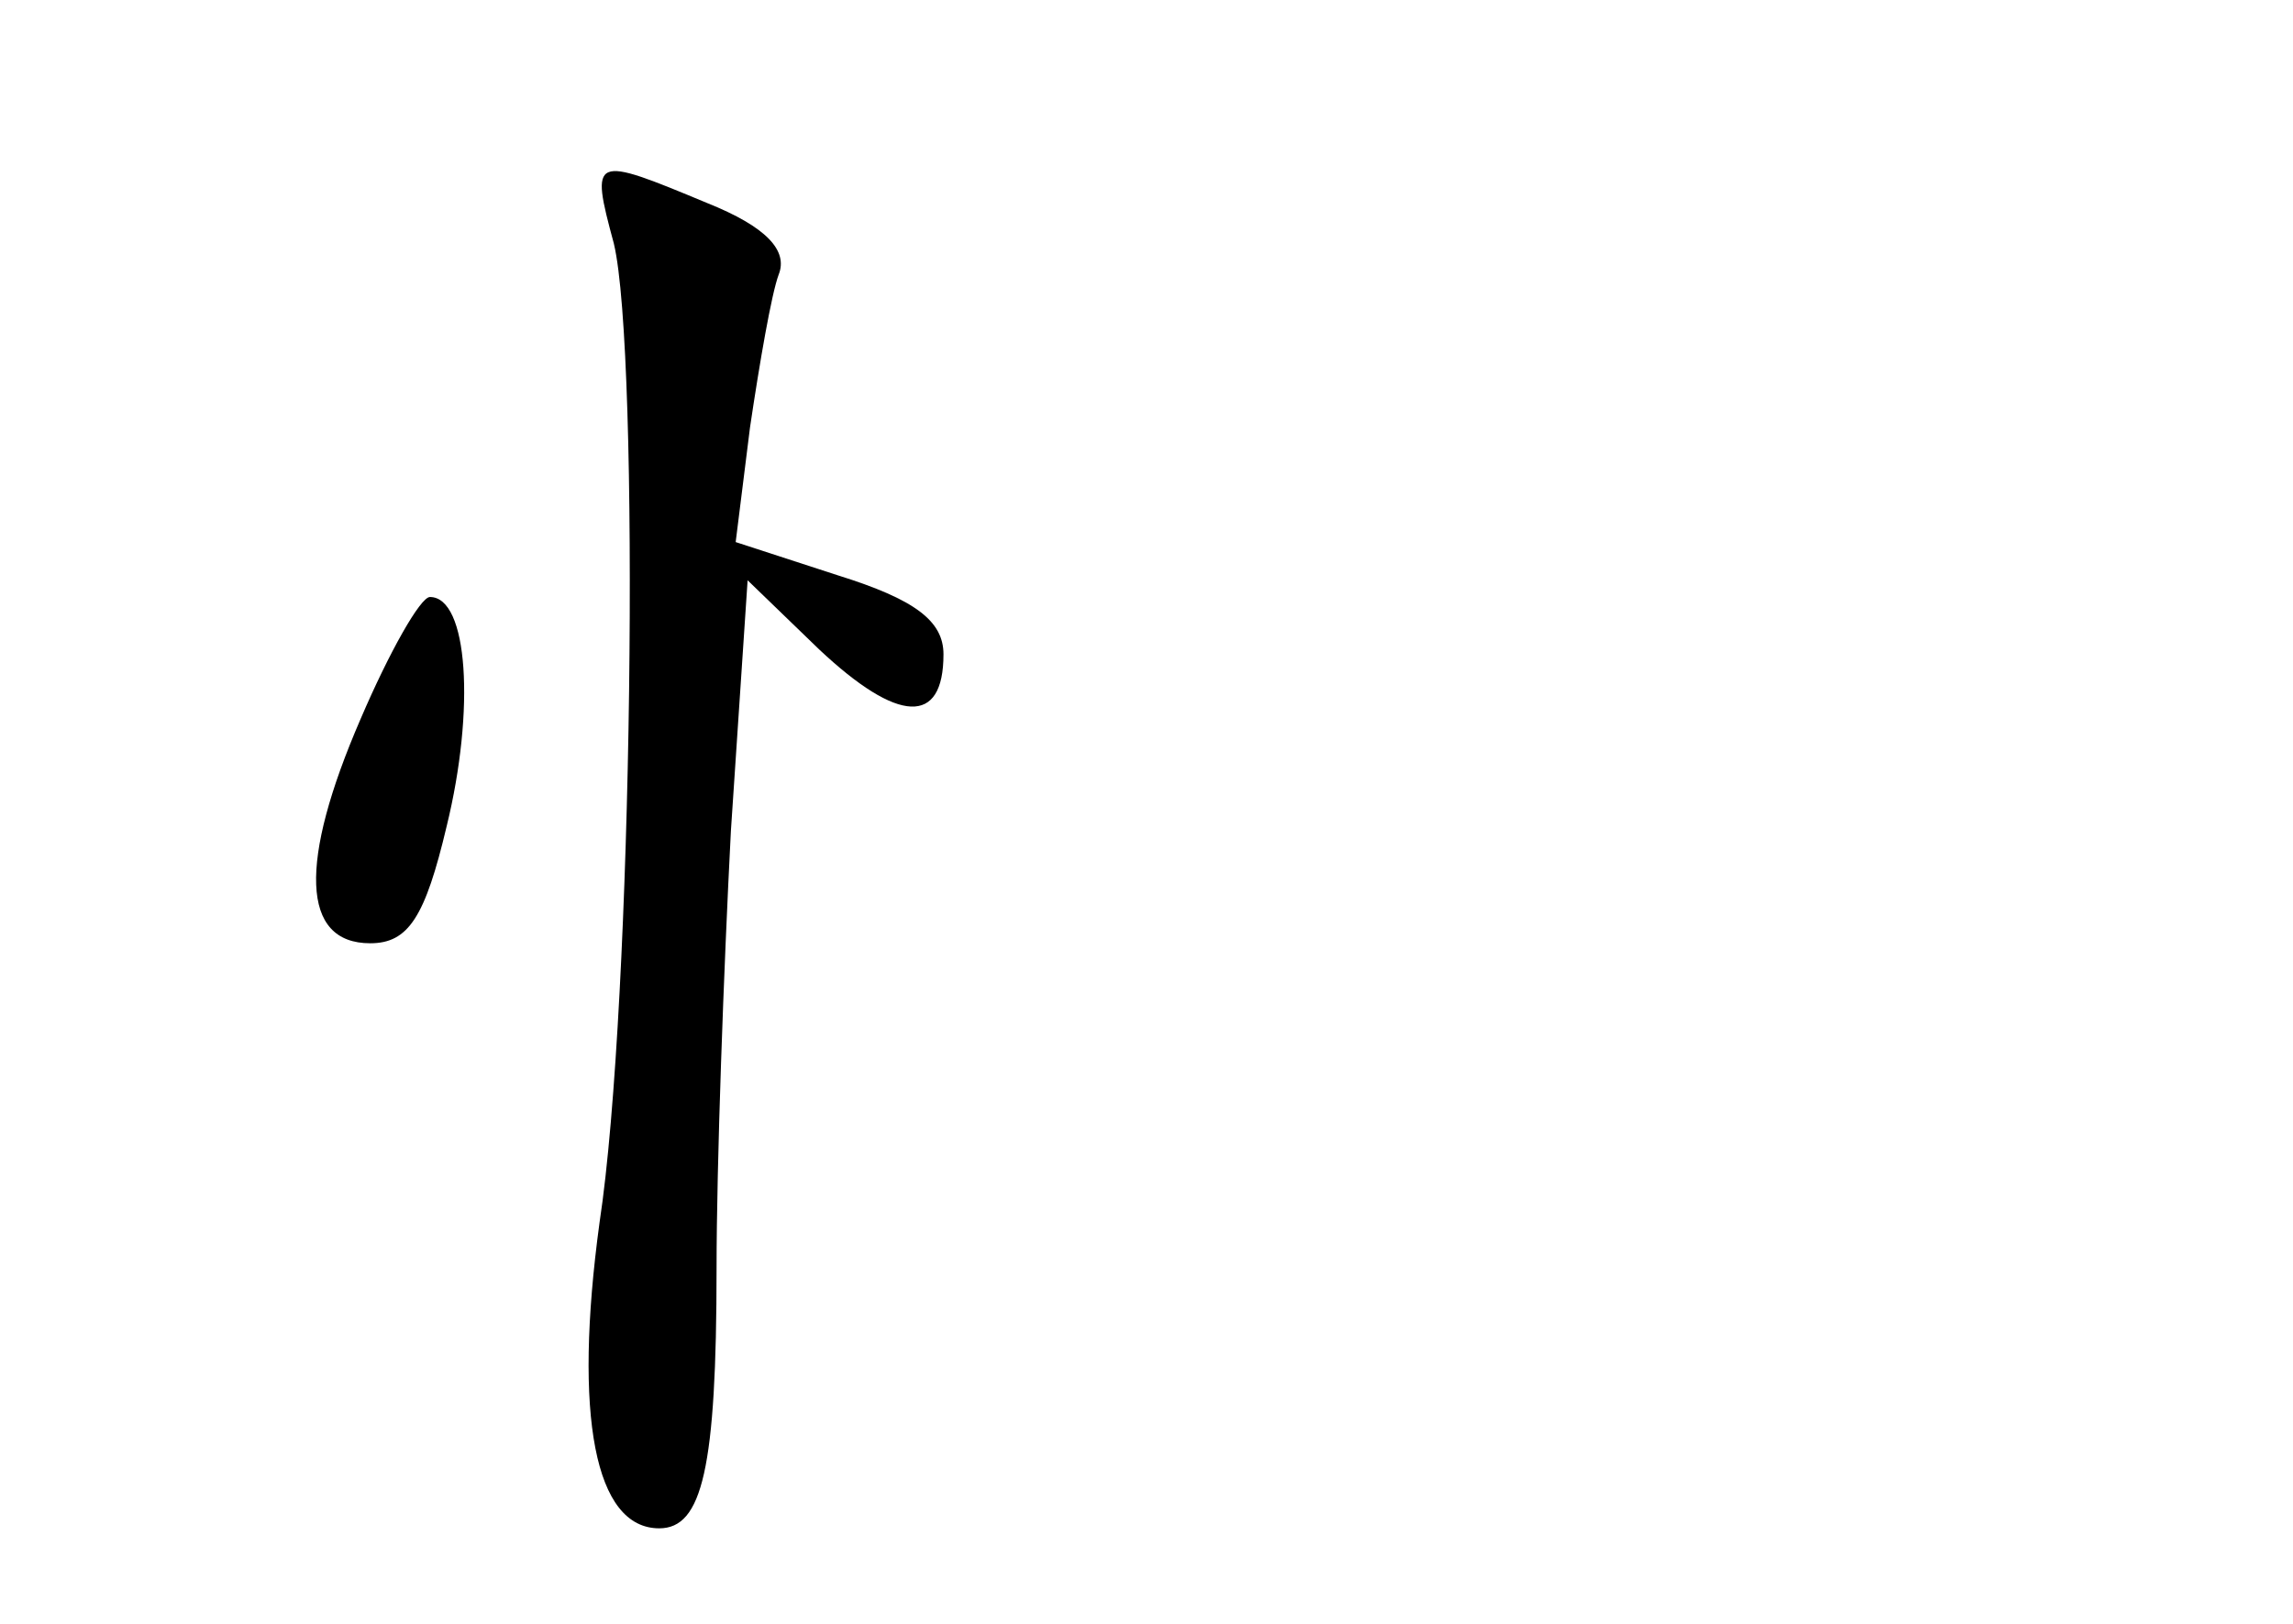 <?xml version="1.0" standalone="no"?>
<!DOCTYPE svg PUBLIC "-//W3C//DTD SVG 20010904//EN"
 "http://www.w3.org/TR/2001/REC-SVG-20010904/DTD/svg10.dtd">
<svg version="1.0" xmlns="http://www.w3.org/2000/svg"
 width="96pt" height="68pt" viewBox="0 0 96 68"
 preserveAspectRatio="xMidYMid meet">
<g transform="translate(0,68) scale(0.1,-0.1)"
fill="#000000" stroke="none">
<path d="M257 578 c11 -46 8 -318 -6 -410 -11 -81 -2 -128 25 -128 18 0 24 25
24 109 0 43 3 125 6 183 l7 105 30 -29 c33 -31 52 -32 52 -2 0 14 -12 23 -44
33 l-43 14 6 48 c4 27 9 56 12 64 4 10 -5 20 -30 30 -48 20 -49 20 -39 -17z"/>
<path d="M151 379 c-26 -60 -25 -94 4 -94 16 0 23 11 32 49 12 49 9 96 -7 96
-4 0 -17 -23 -29 -51z"/>
</g>
</svg>
